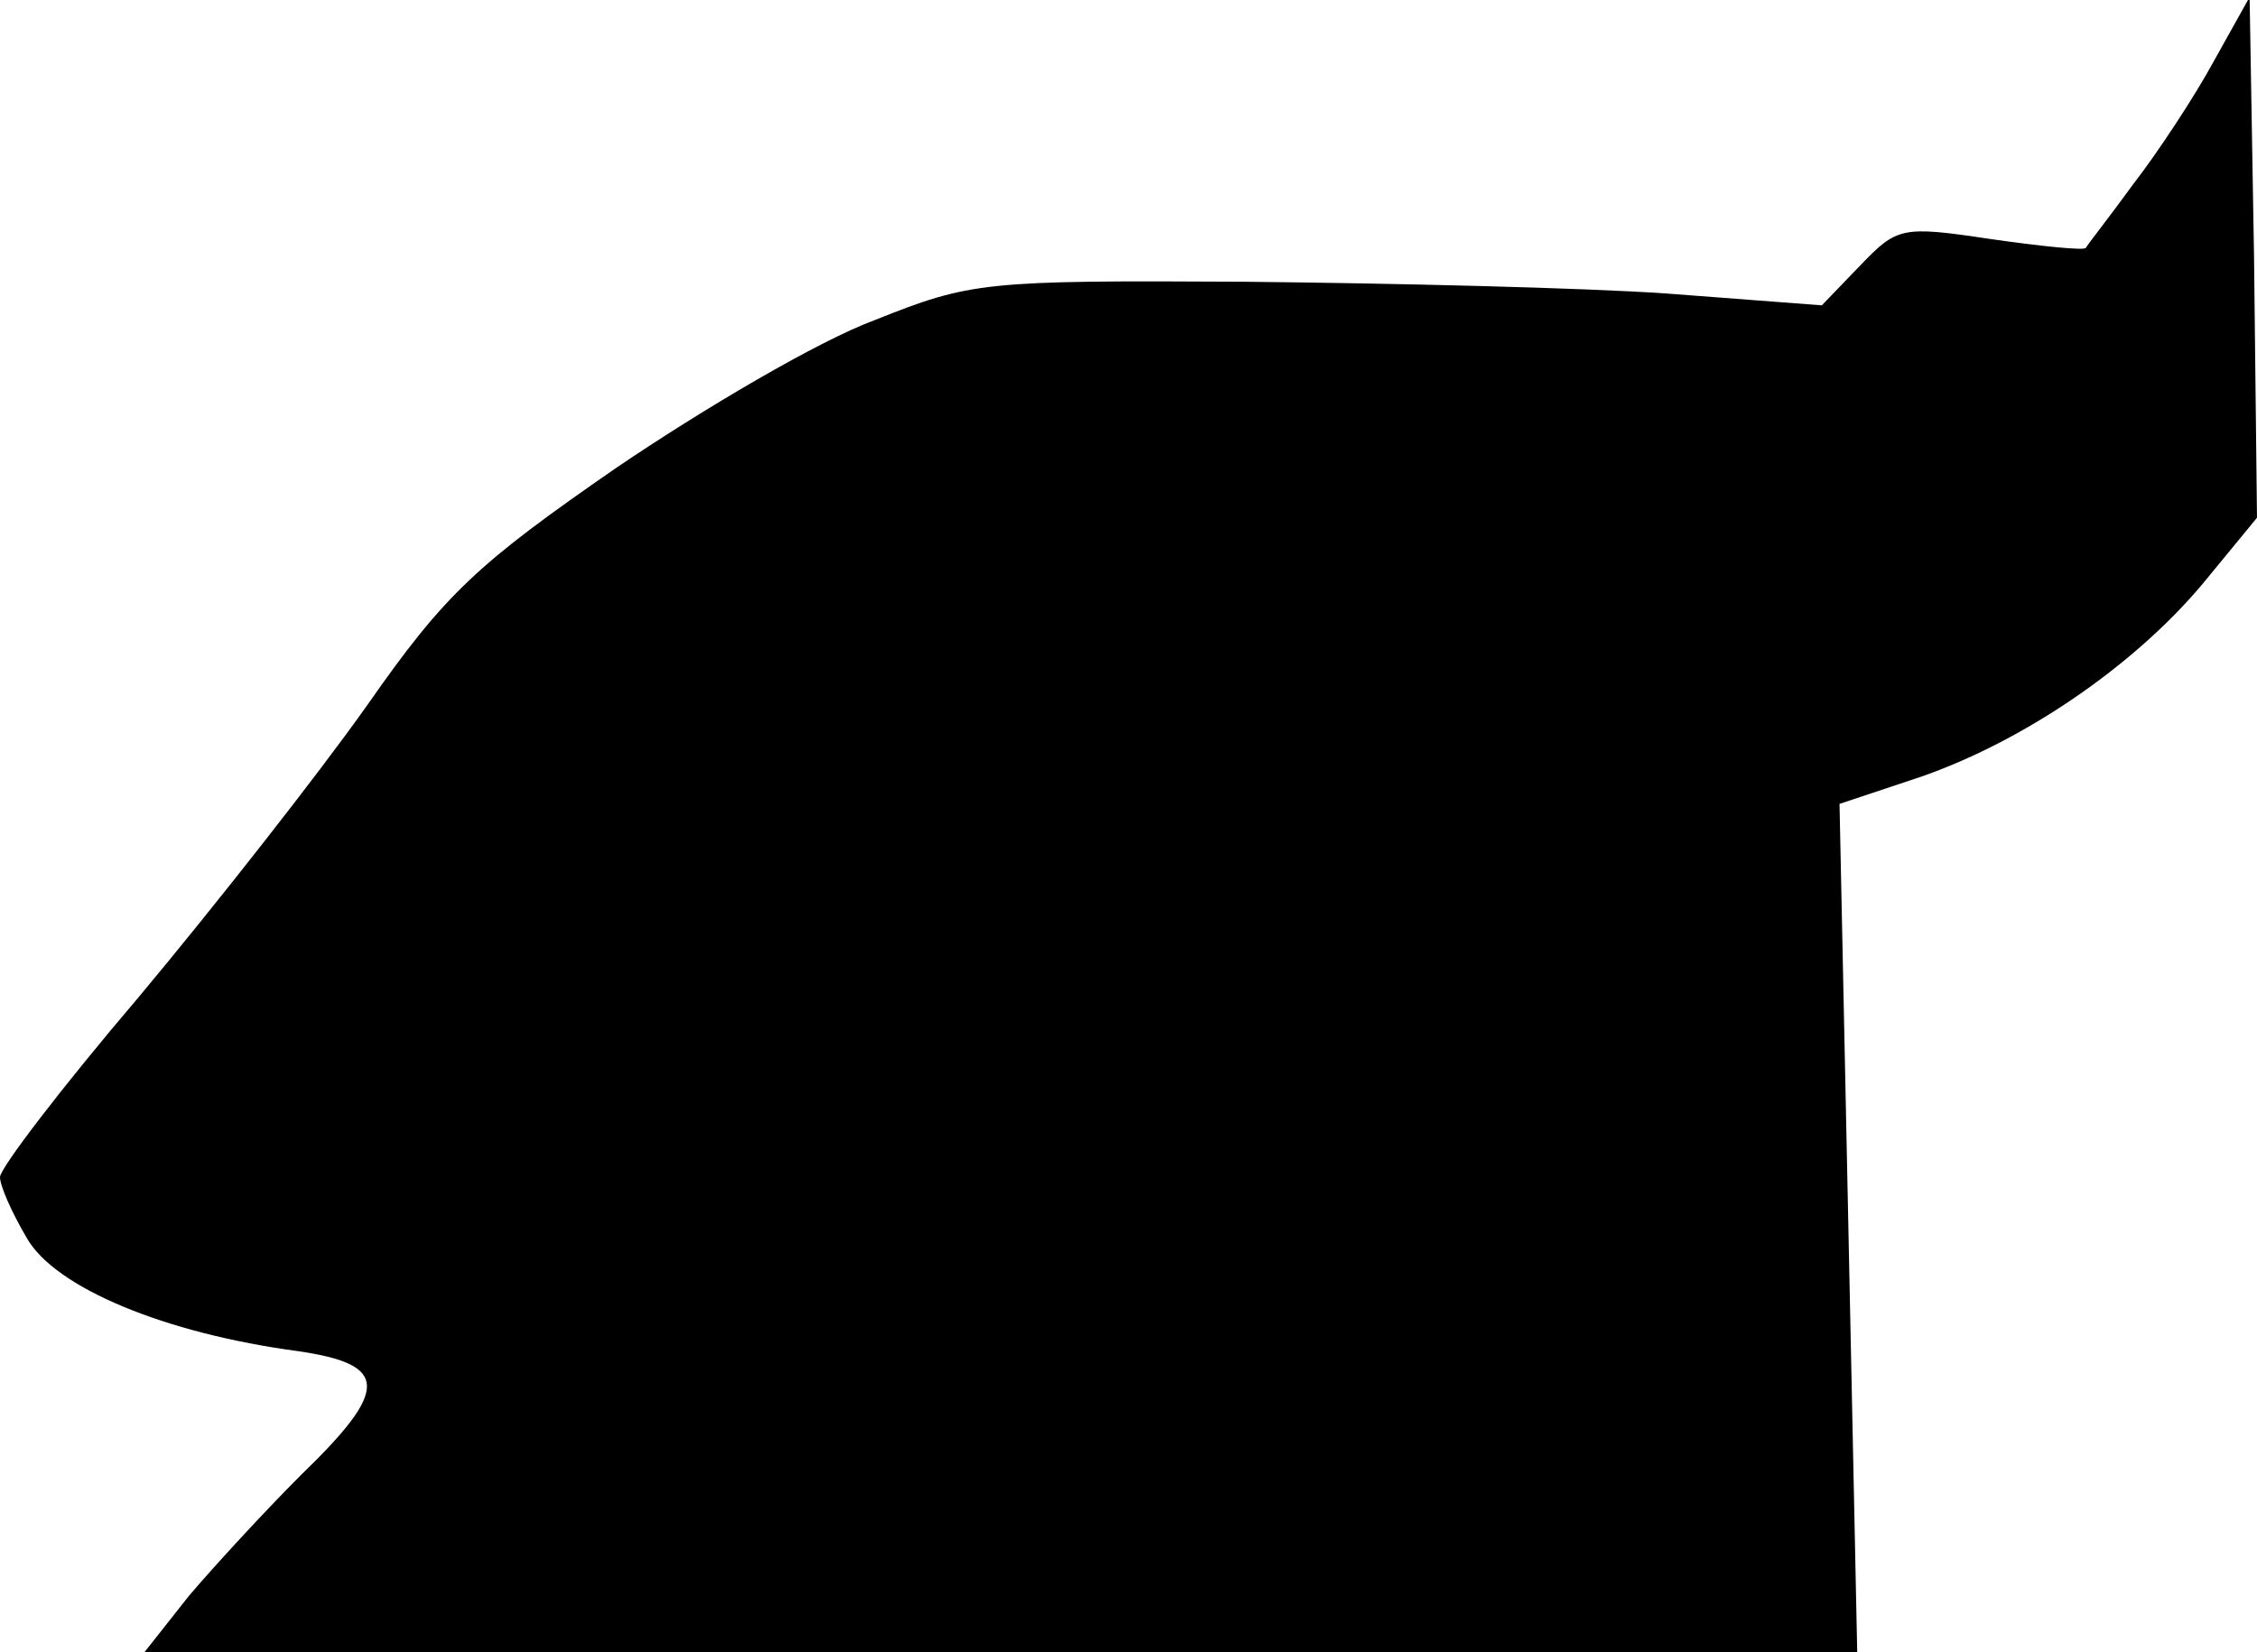 <?xml version="1.0" standalone="no"?>
<!DOCTYPE svg PUBLIC "-//W3C//DTD SVG 20010904//EN"
 "http://www.w3.org/TR/2001/REC-SVG-20010904/DTD/svg10.dtd">
<svg version="1.0" xmlns="http://www.w3.org/2000/svg"
 width="153pt" height="112pt" viewBox="0 0 153 112"
 preserveAspectRatio="xMidYMid meet">
<g transform="translate(0,112) scale(0.1,-0.1)"
fill="#000000" stroke="none">
<path fill="#000000" stroke="none" d="M1501 1079 c-13 -24 -38 -62 -55 -84
-16 -22 -31 -41 -32 -43 -1 -2 -30 1 -65 6 -60 9 -63 8 -88 -18 l-26 -27 -105
8 c-58 4 -187 7 -287 8 -176 1 -185 0 -250 -26 -38 -14 -116 -60 -175 -100
-94 -65 -116 -85 -169 -161 -34 -48 -104 -137 -155 -198 -52 -61 -94 -116 -94
-122 0 -6 8 -24 18 -41 19 -34 94 -65 184 -77 62 -9 62 -26 2 -84 -25 -25 -59
-62 -76 -82 l-30 -38 581 0 580 0 -6 288 -6 287 54 18 c70 24 145 75 192 131
l37 45 -2 177 -3 176 -24 -43z"/>
</g>
</svg>
